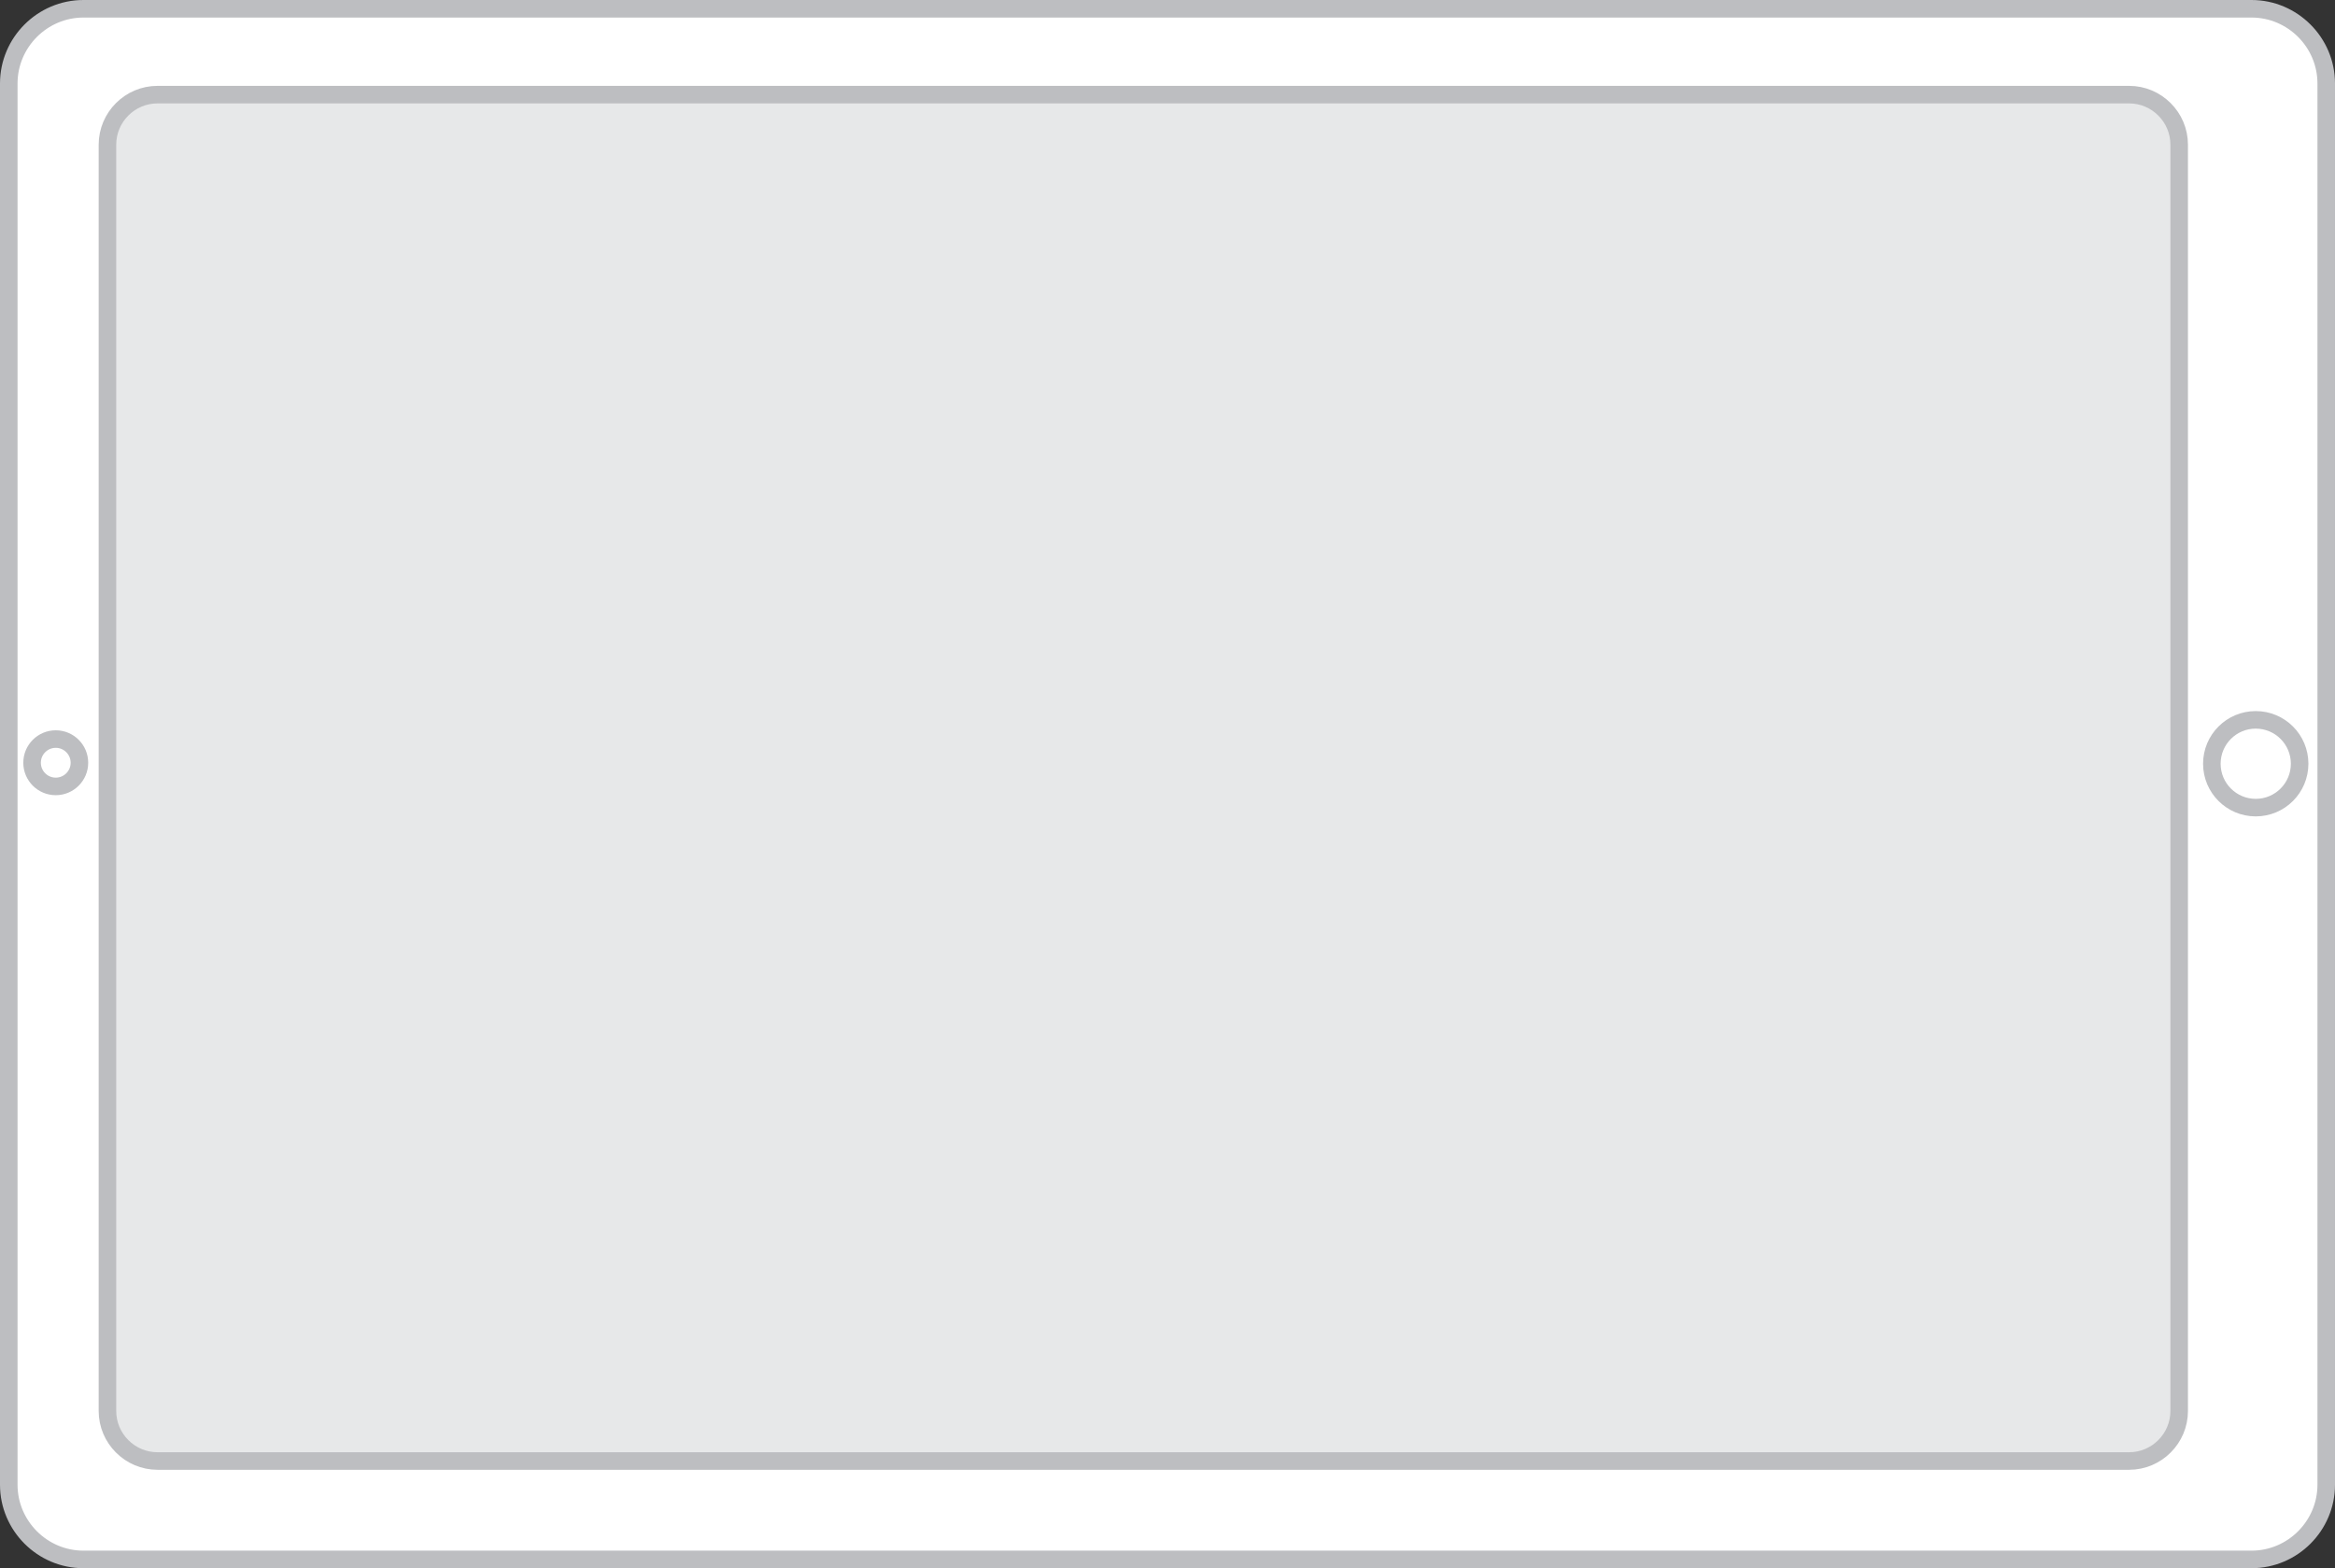 <svg xmlns="http://www.w3.org/2000/svg" width="399.157" height="268.107" viewBox="0 0 399.157 268.107"><rect x="0" y="0" width="399.157" height="268.107" fill="#333333" stroke="none"/><g stroke="#BDBEC1" stroke-width="3" stroke-miterlimit="10"><path fill="#FFF" d="M384.888 266.607H14.269c-7.023 0-12.769-5.746-12.769-12.769V14.269C1.5 7.246 7.246 1.5 14.269 1.5h370.618c7.023 0 12.769 5.746 12.769 12.769v239.569c.001 7.023-5.745 12.769-12.768 12.769z"/><path fill="#E7E8E9" d="M363.966 249.783H26.922c-4.704 0-8.554-3.849-8.554-8.554V24.732c0-4.704 3.849-8.554 8.554-8.554h337.044c4.704 0 8.554 3.849 8.554 8.554V241.23c0 4.704-3.85 8.553-8.554 8.553z"/><circle fill="none" cx="385.608" cy="130.572" r="7.503"/><circle fill="none" cx="9.53" cy="130.402" r="4.047"/></g></svg>
